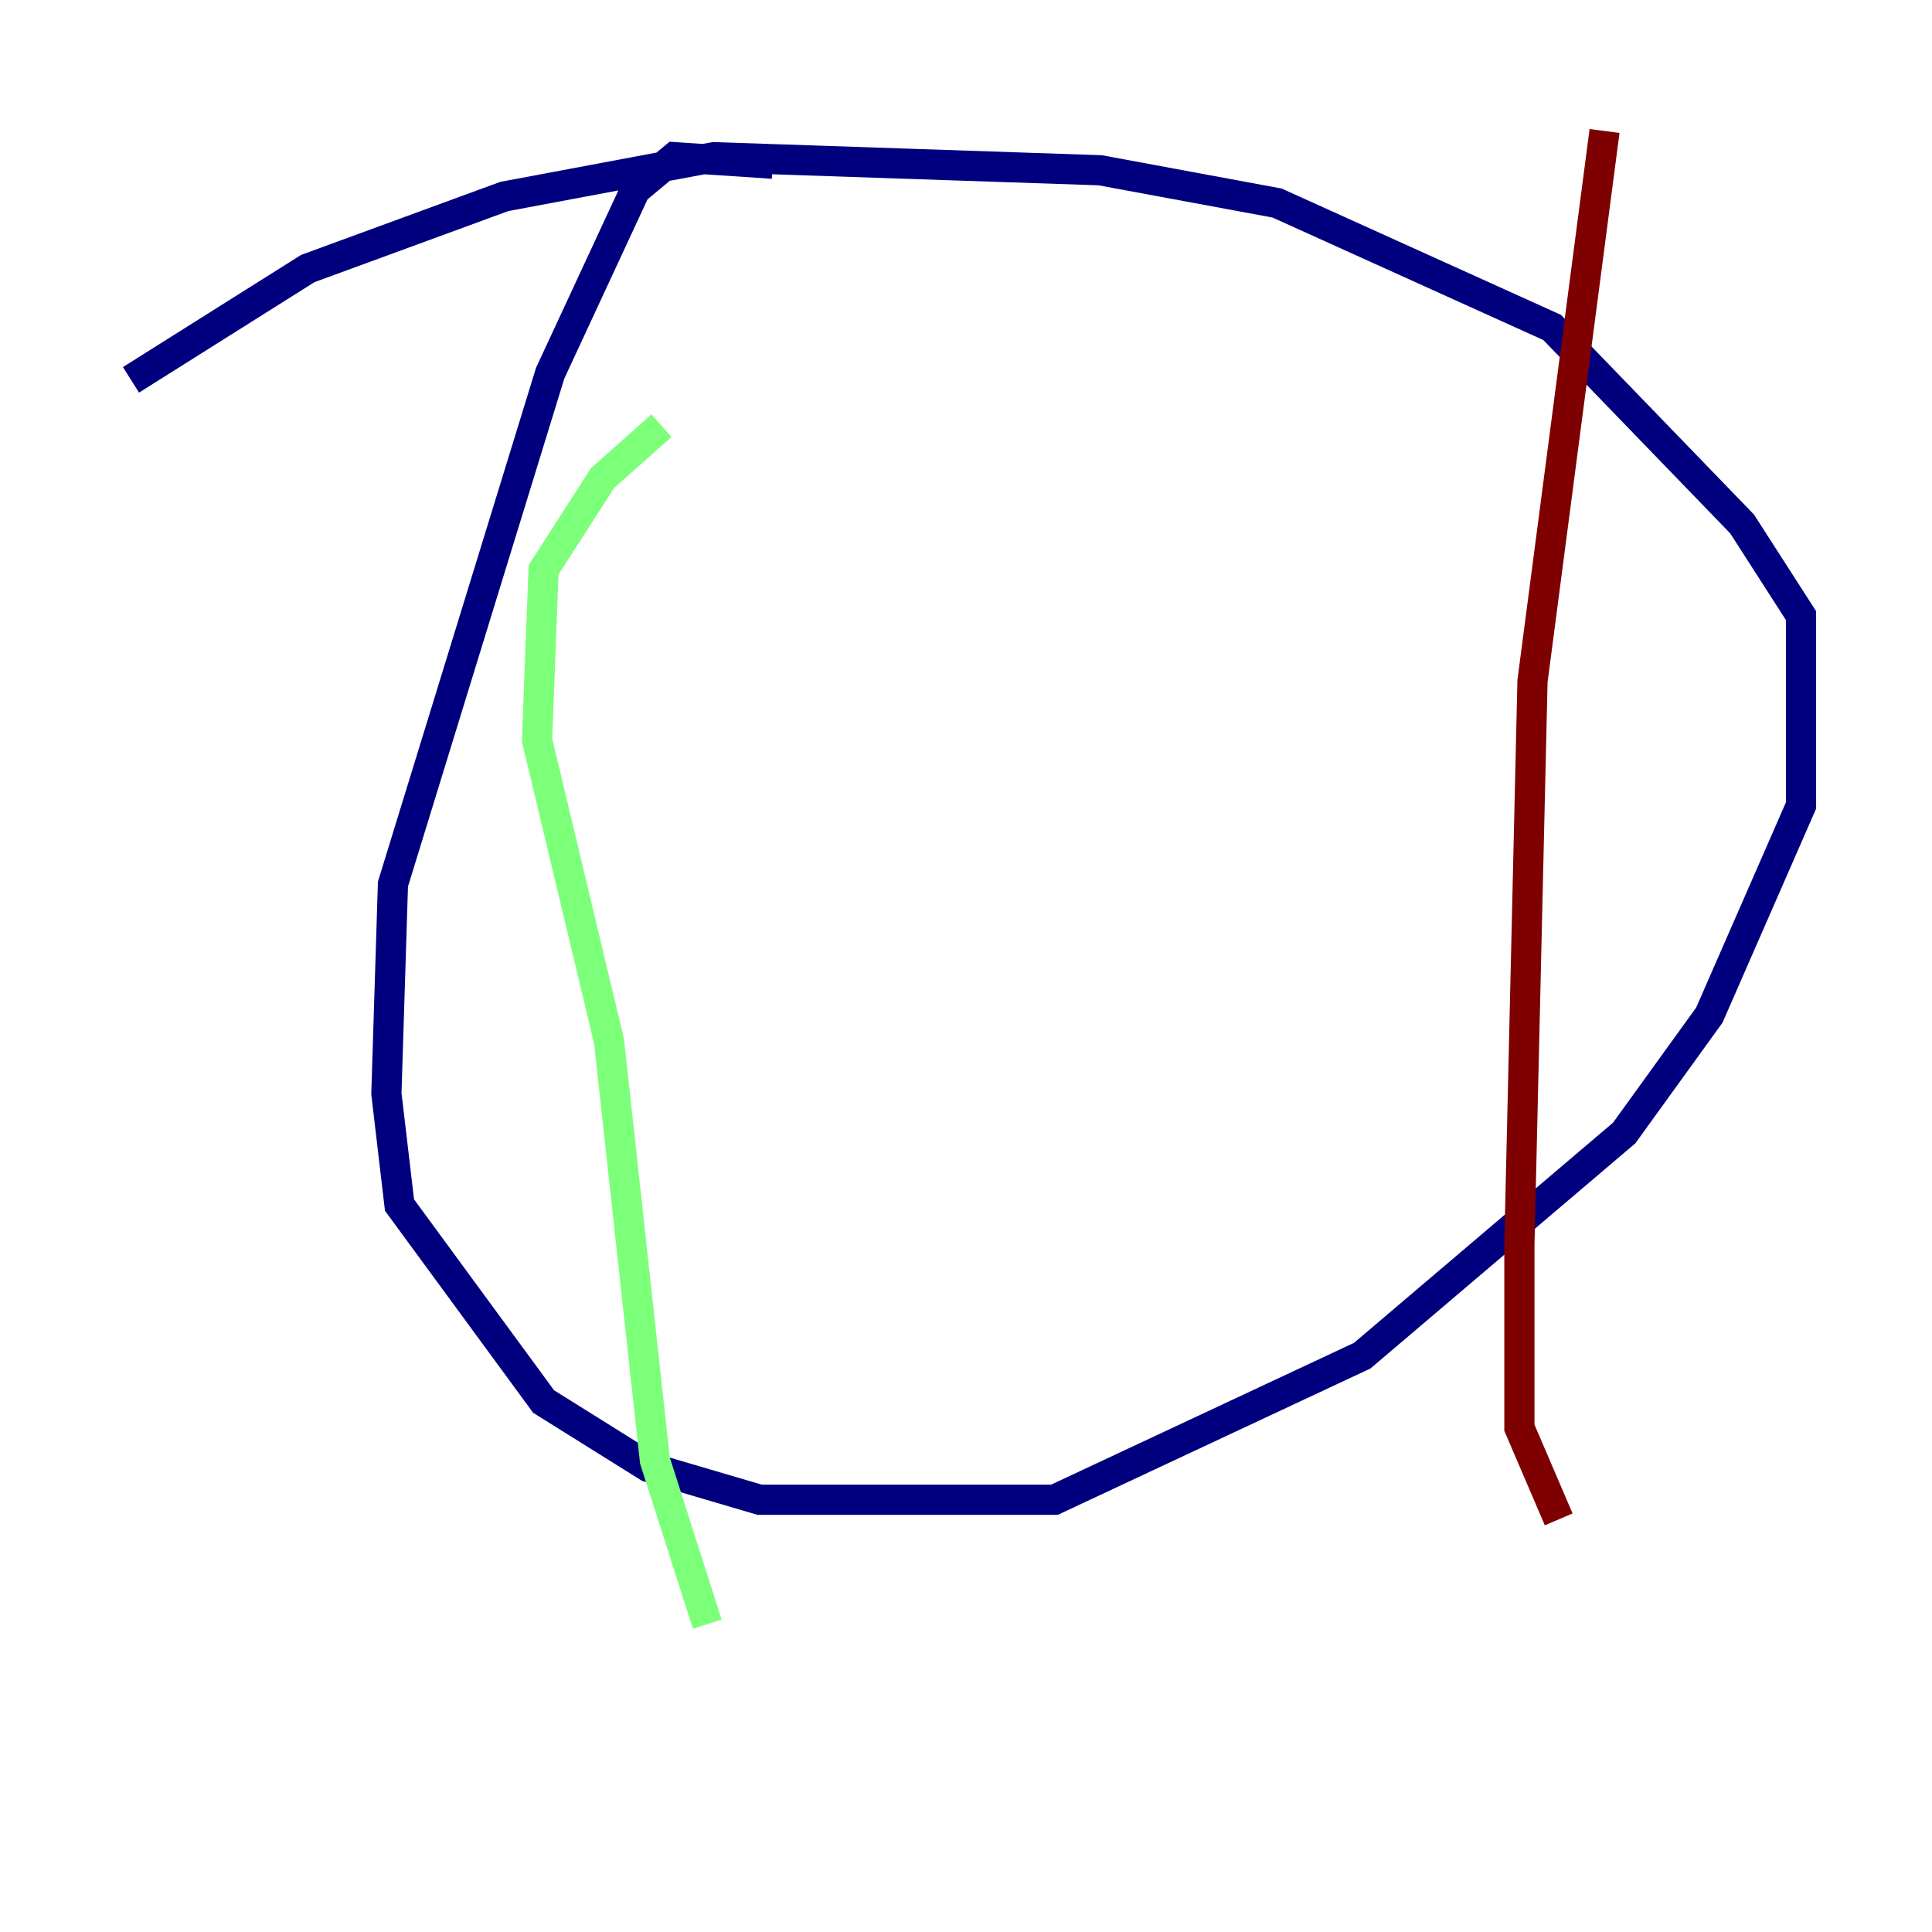 <?xml version="1.0" encoding="utf-8" ?>
<svg baseProfile="tiny" height="128" version="1.2" viewBox="0,0,128,128" width="128" xmlns="http://www.w3.org/2000/svg" xmlns:ev="http://www.w3.org/2001/xml-events" xmlns:xlink="http://www.w3.org/1999/xlink"><defs /><polyline fill="none" points="51.2,10.848 44.691,10.414 42.088,12.583 36.447,24.732 26.034,58.576 25.6,72.461 26.468,79.837 36.014,92.854 42.956,97.193 50.332,99.363 69.858,99.363 90.251,89.817 107.607,75.064 113.248,67.254 119.322,53.37 119.322,40.786 115.417,34.712 102.834,21.695 84.61,13.451 72.895,11.281 47.295,10.414 33.41,13.017 20.393,17.79 8.678,25.166" stroke="#00007f" stroke-width="2" /><polyline fill="none" points="43.824,28.203 39.919,31.675 36.014,37.749 35.58,49.031 40.352,68.99 43.39,96.759 46.861,107.607" stroke="#7cff79" stroke-width="2" /><polyline fill="none" points="106.305,8.678 101.532,45.125 100.664,82.441 100.664,94.59 103.268,100.664" stroke="#7f0000" stroke-width="2" /></svg>